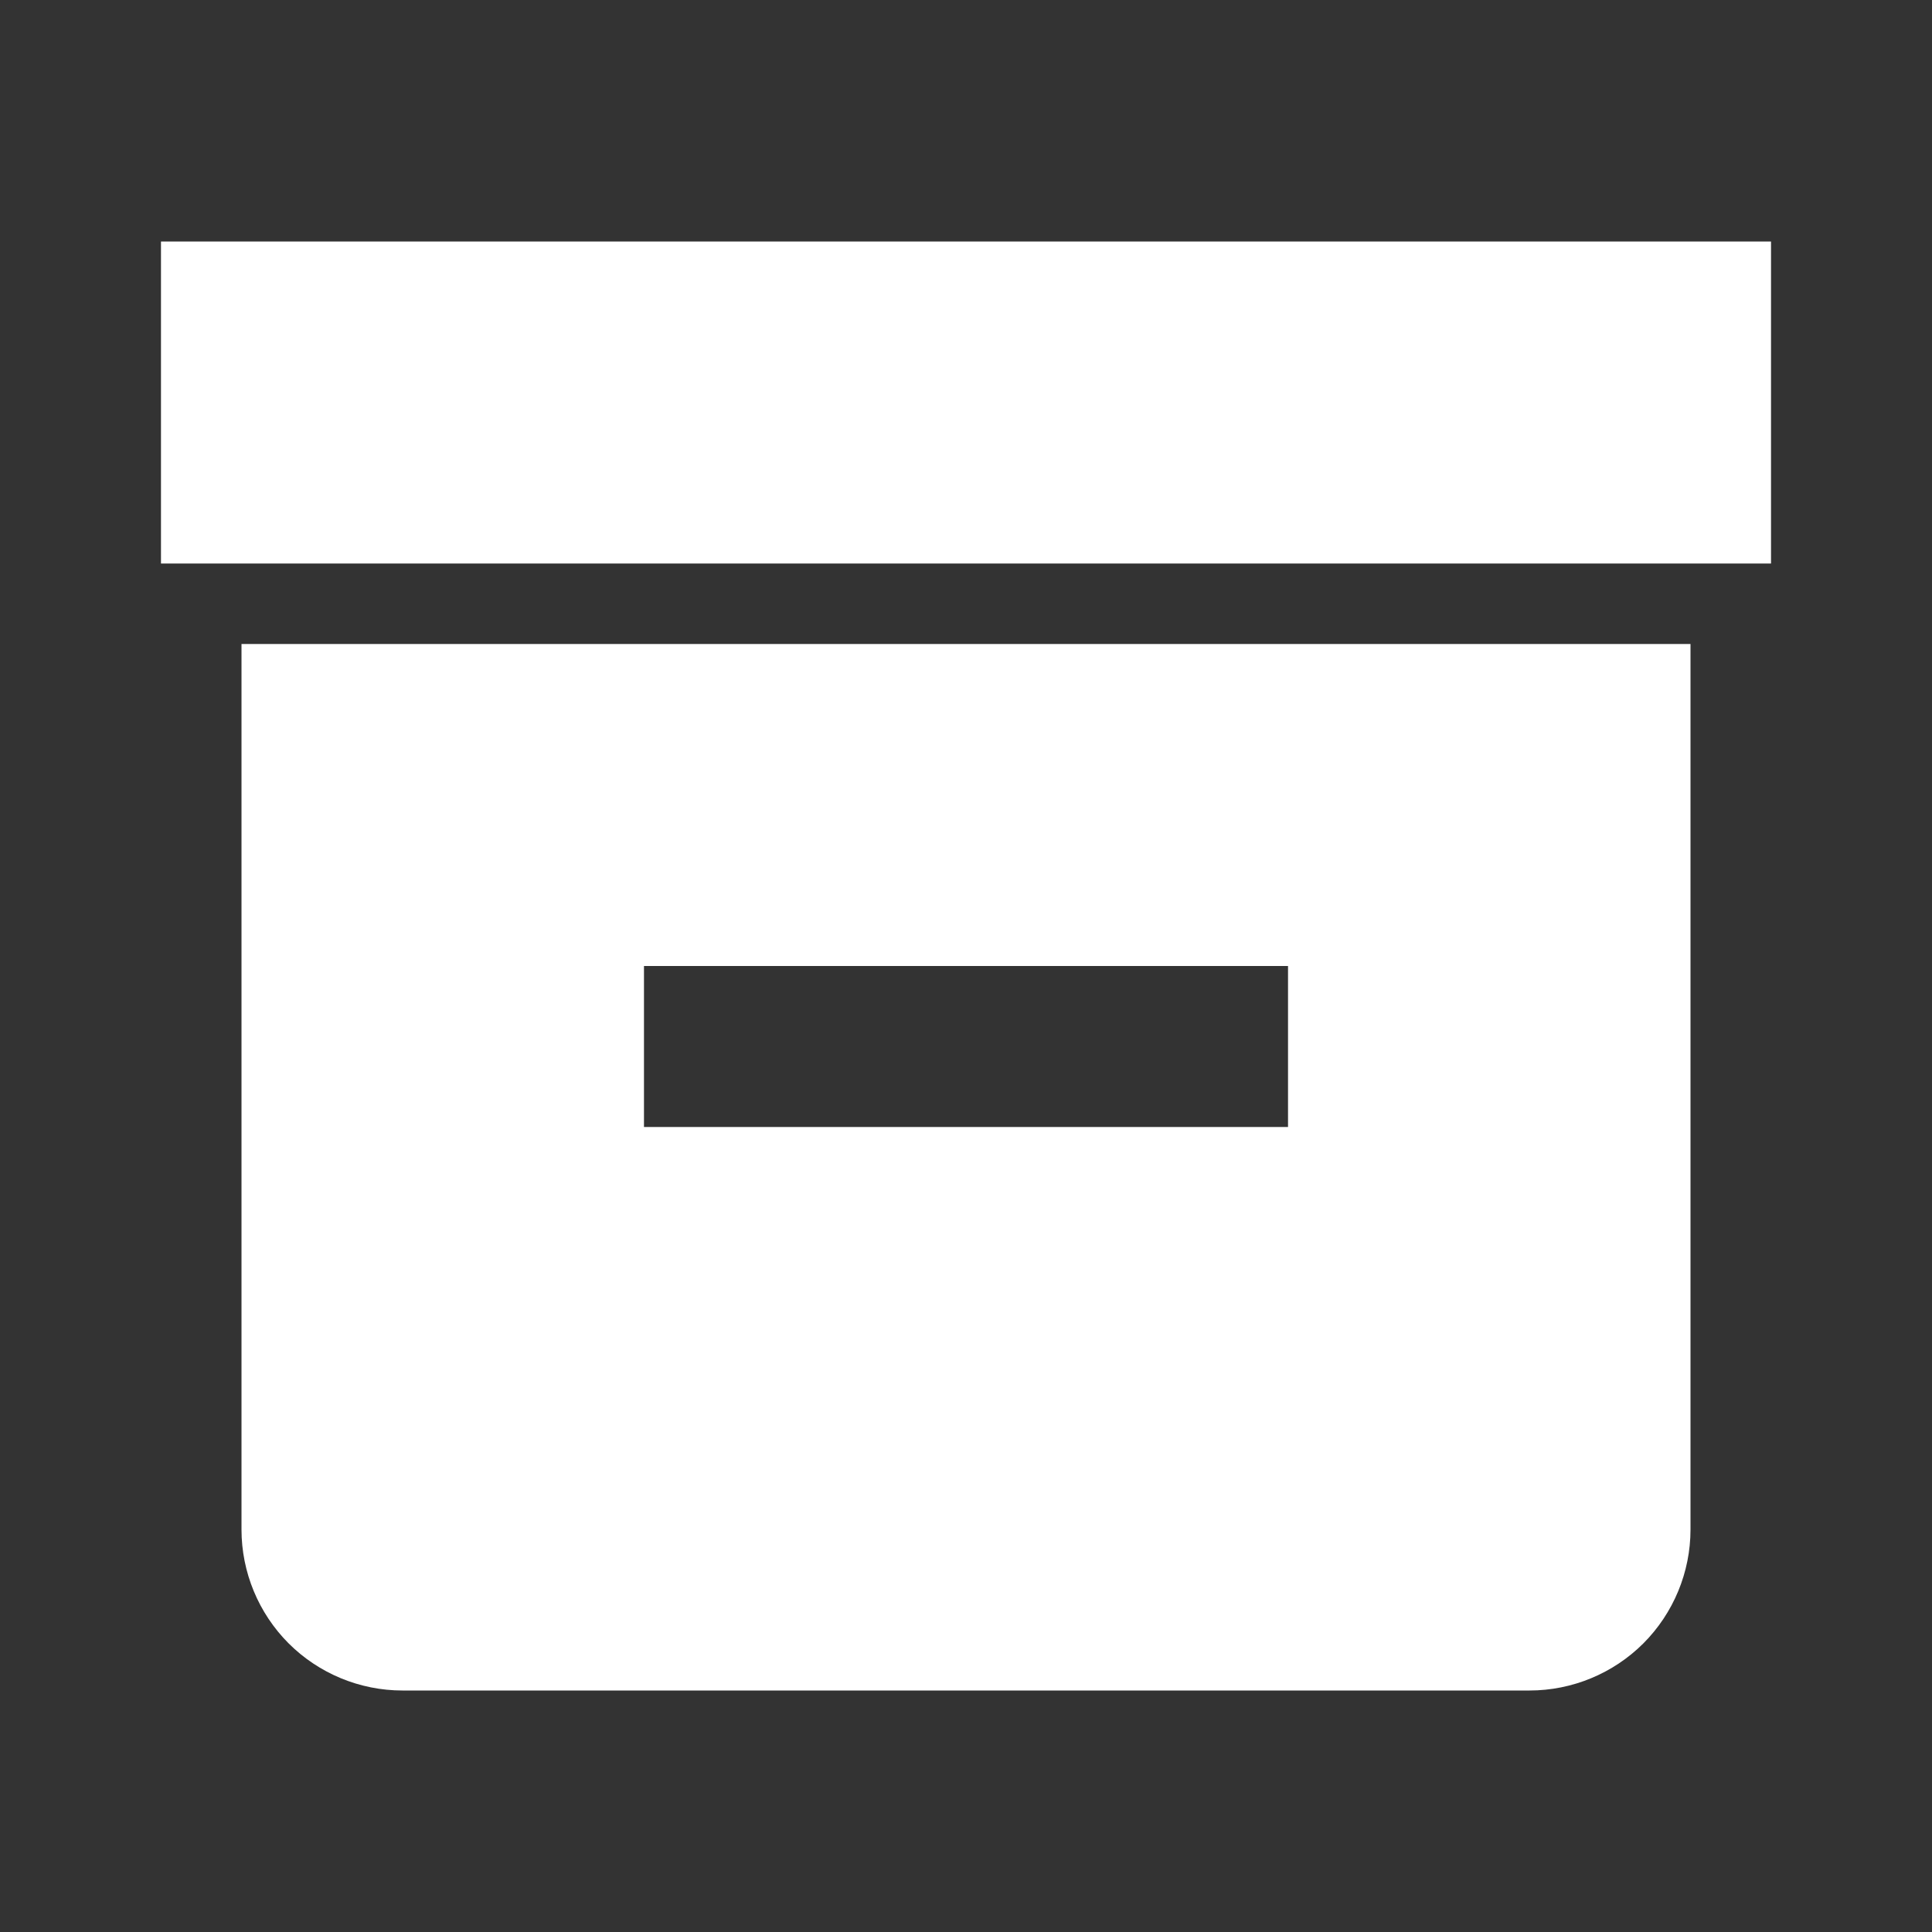 <svg width="28" height="28" viewBox="0 0 28 28" fill="none" xmlns="http://www.w3.org/2000/svg">
<rect x="0" y="0" width="28" height="28" fill="#333333" stroke="none"/>
<path d="M2.333 3.5H25.667V8.167H2.333V3.5ZM22.167 9.333H3.5V22.167C3.5 22.785 3.746 23.379 4.183 23.817C4.621 24.254 5.215 24.5 5.833 24.5H22.167C22.785 24.5 23.379 24.254 23.817 23.817C24.254 23.379 24.5 22.785 24.5 22.167V9.333H22.167ZM18.667 16.333H9.333V14H18.667V16.333Z" fill="white"/>
</svg>

